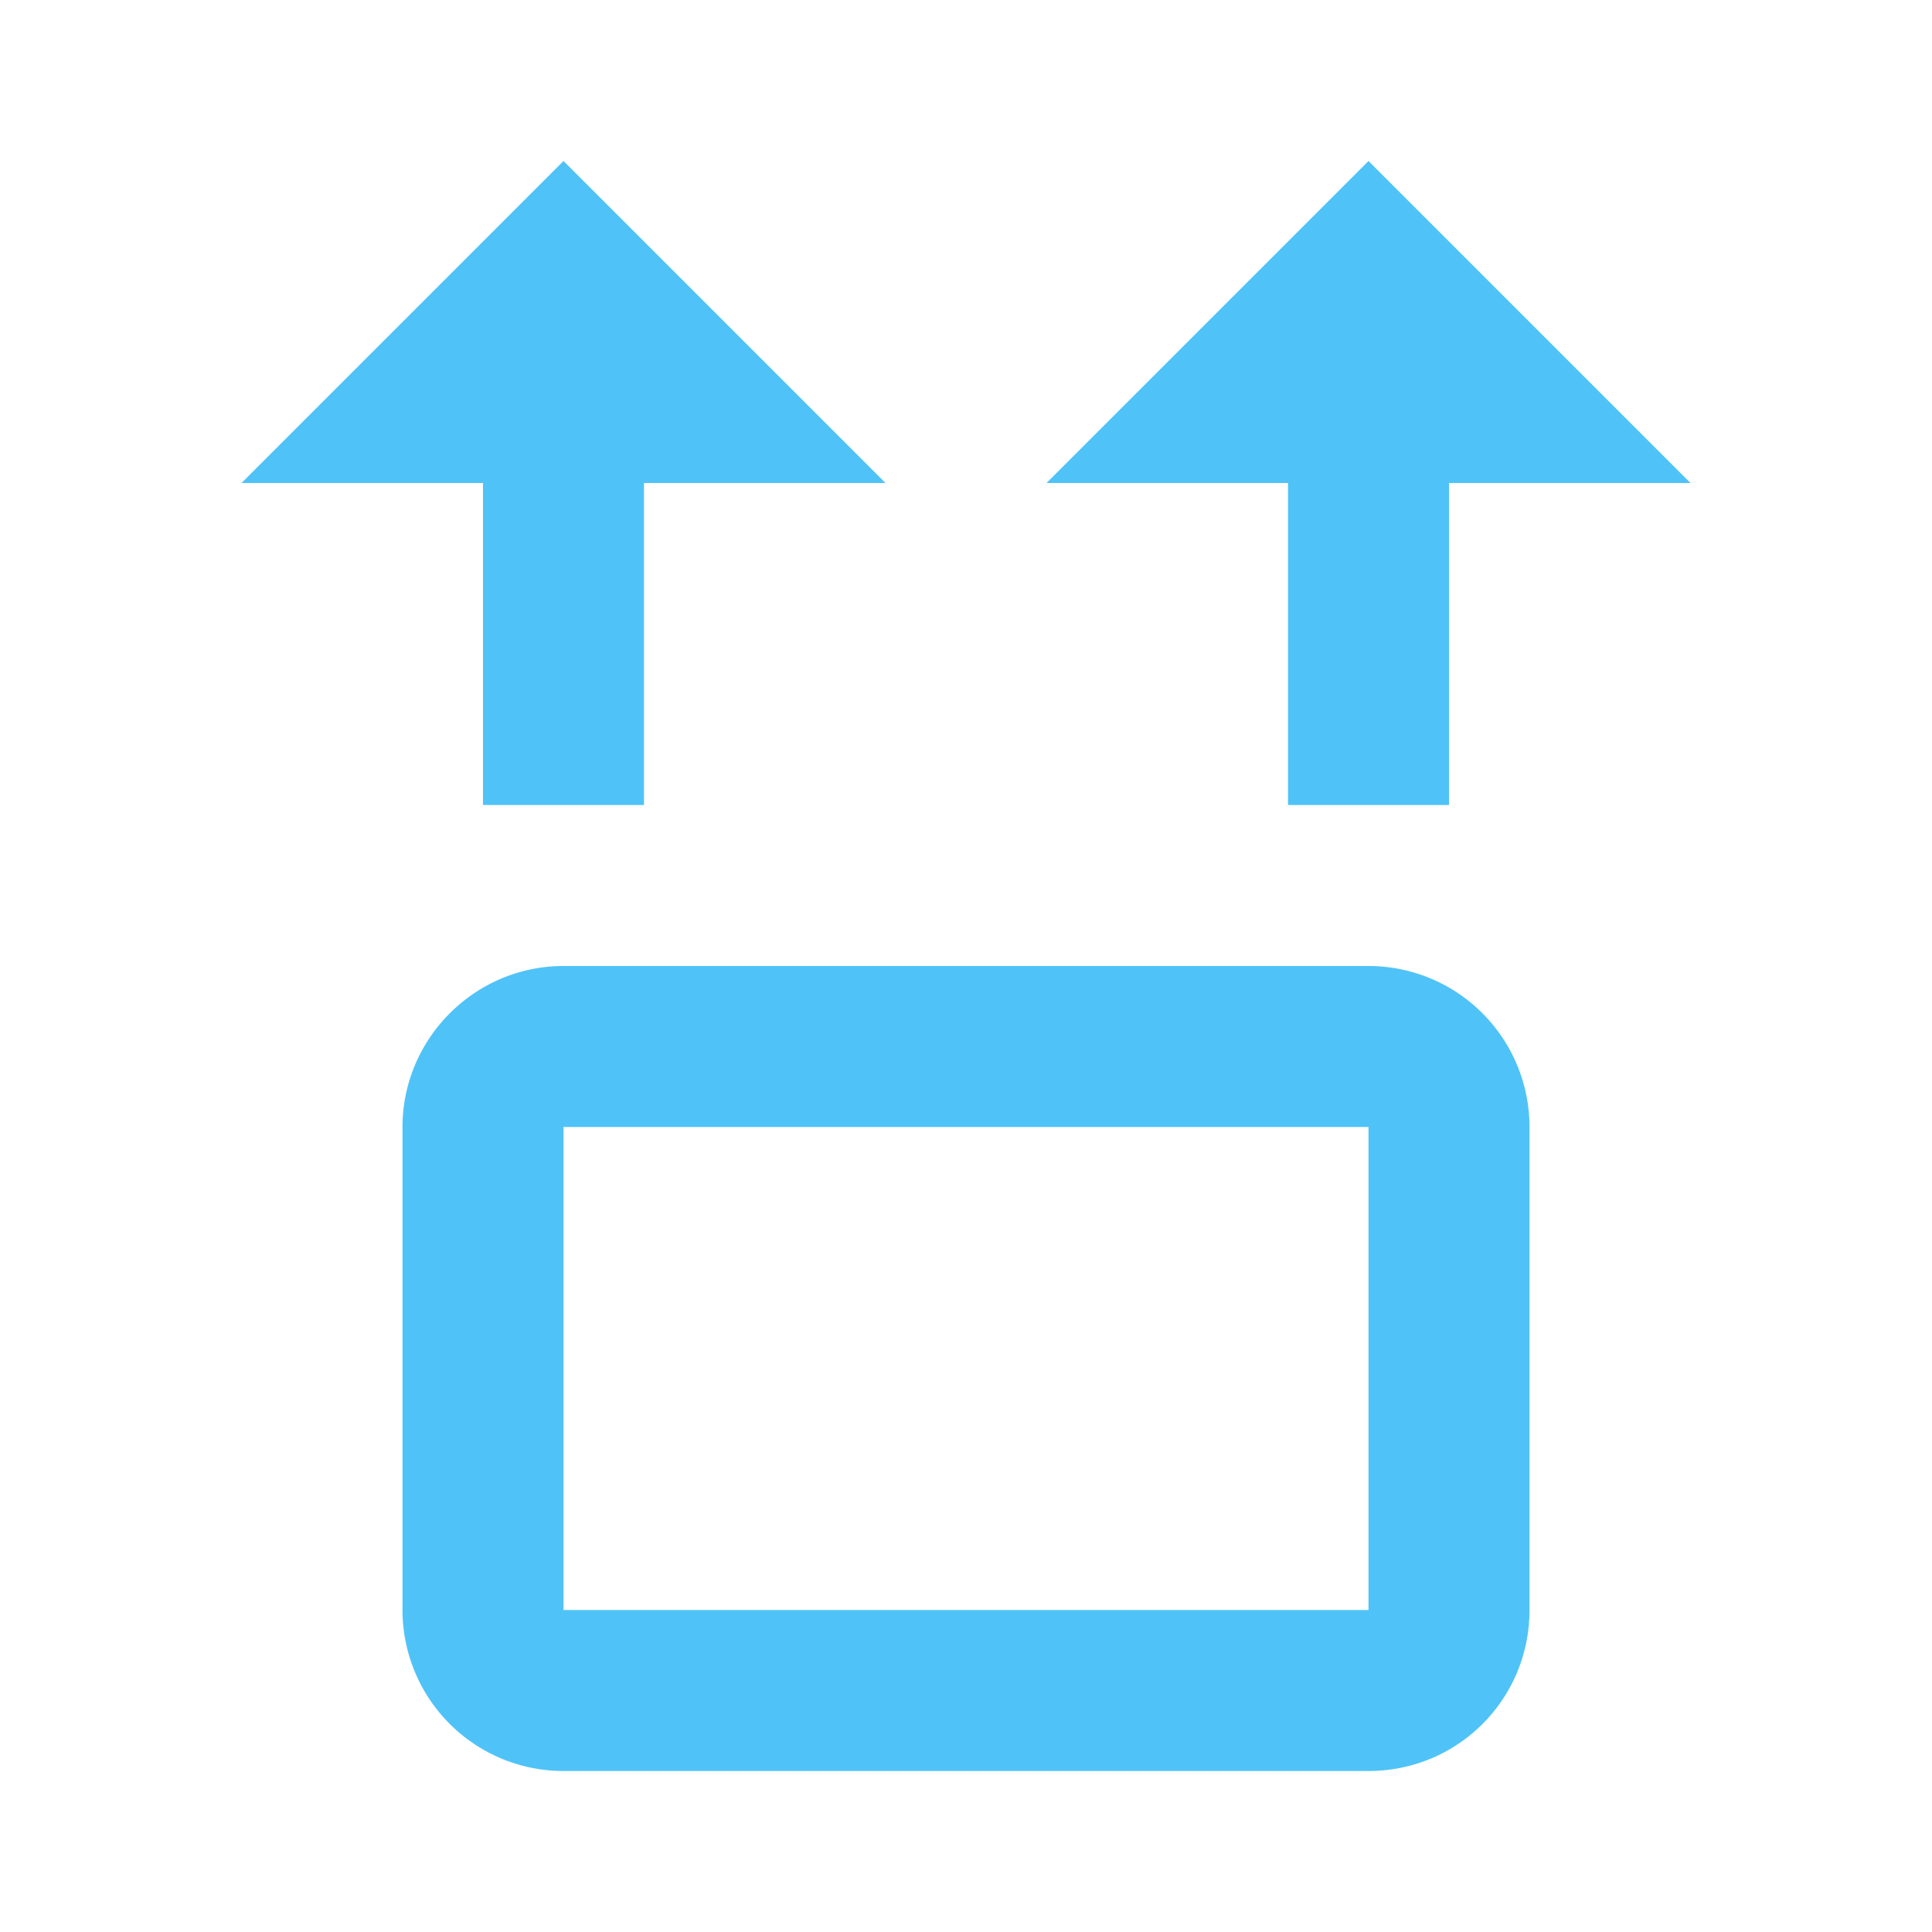 <svg xmlns="http://www.w3.org/2000/svg" width="16" height="16" data-big="true" viewBox="0 0 24 24"><path fill="#4FC3F7" d="m7 2 4 4H8v4H6V6H3zm10 0-4 4h3v4h2V6h3zM7 12h10a2 2 0 0 1 2 2v6c0 1.11-.89 2-2 2H7a2 2 0 0 1-2-2v-6c0-1.1.9-2 2-2m0 2v6h10v-6z"/></svg>